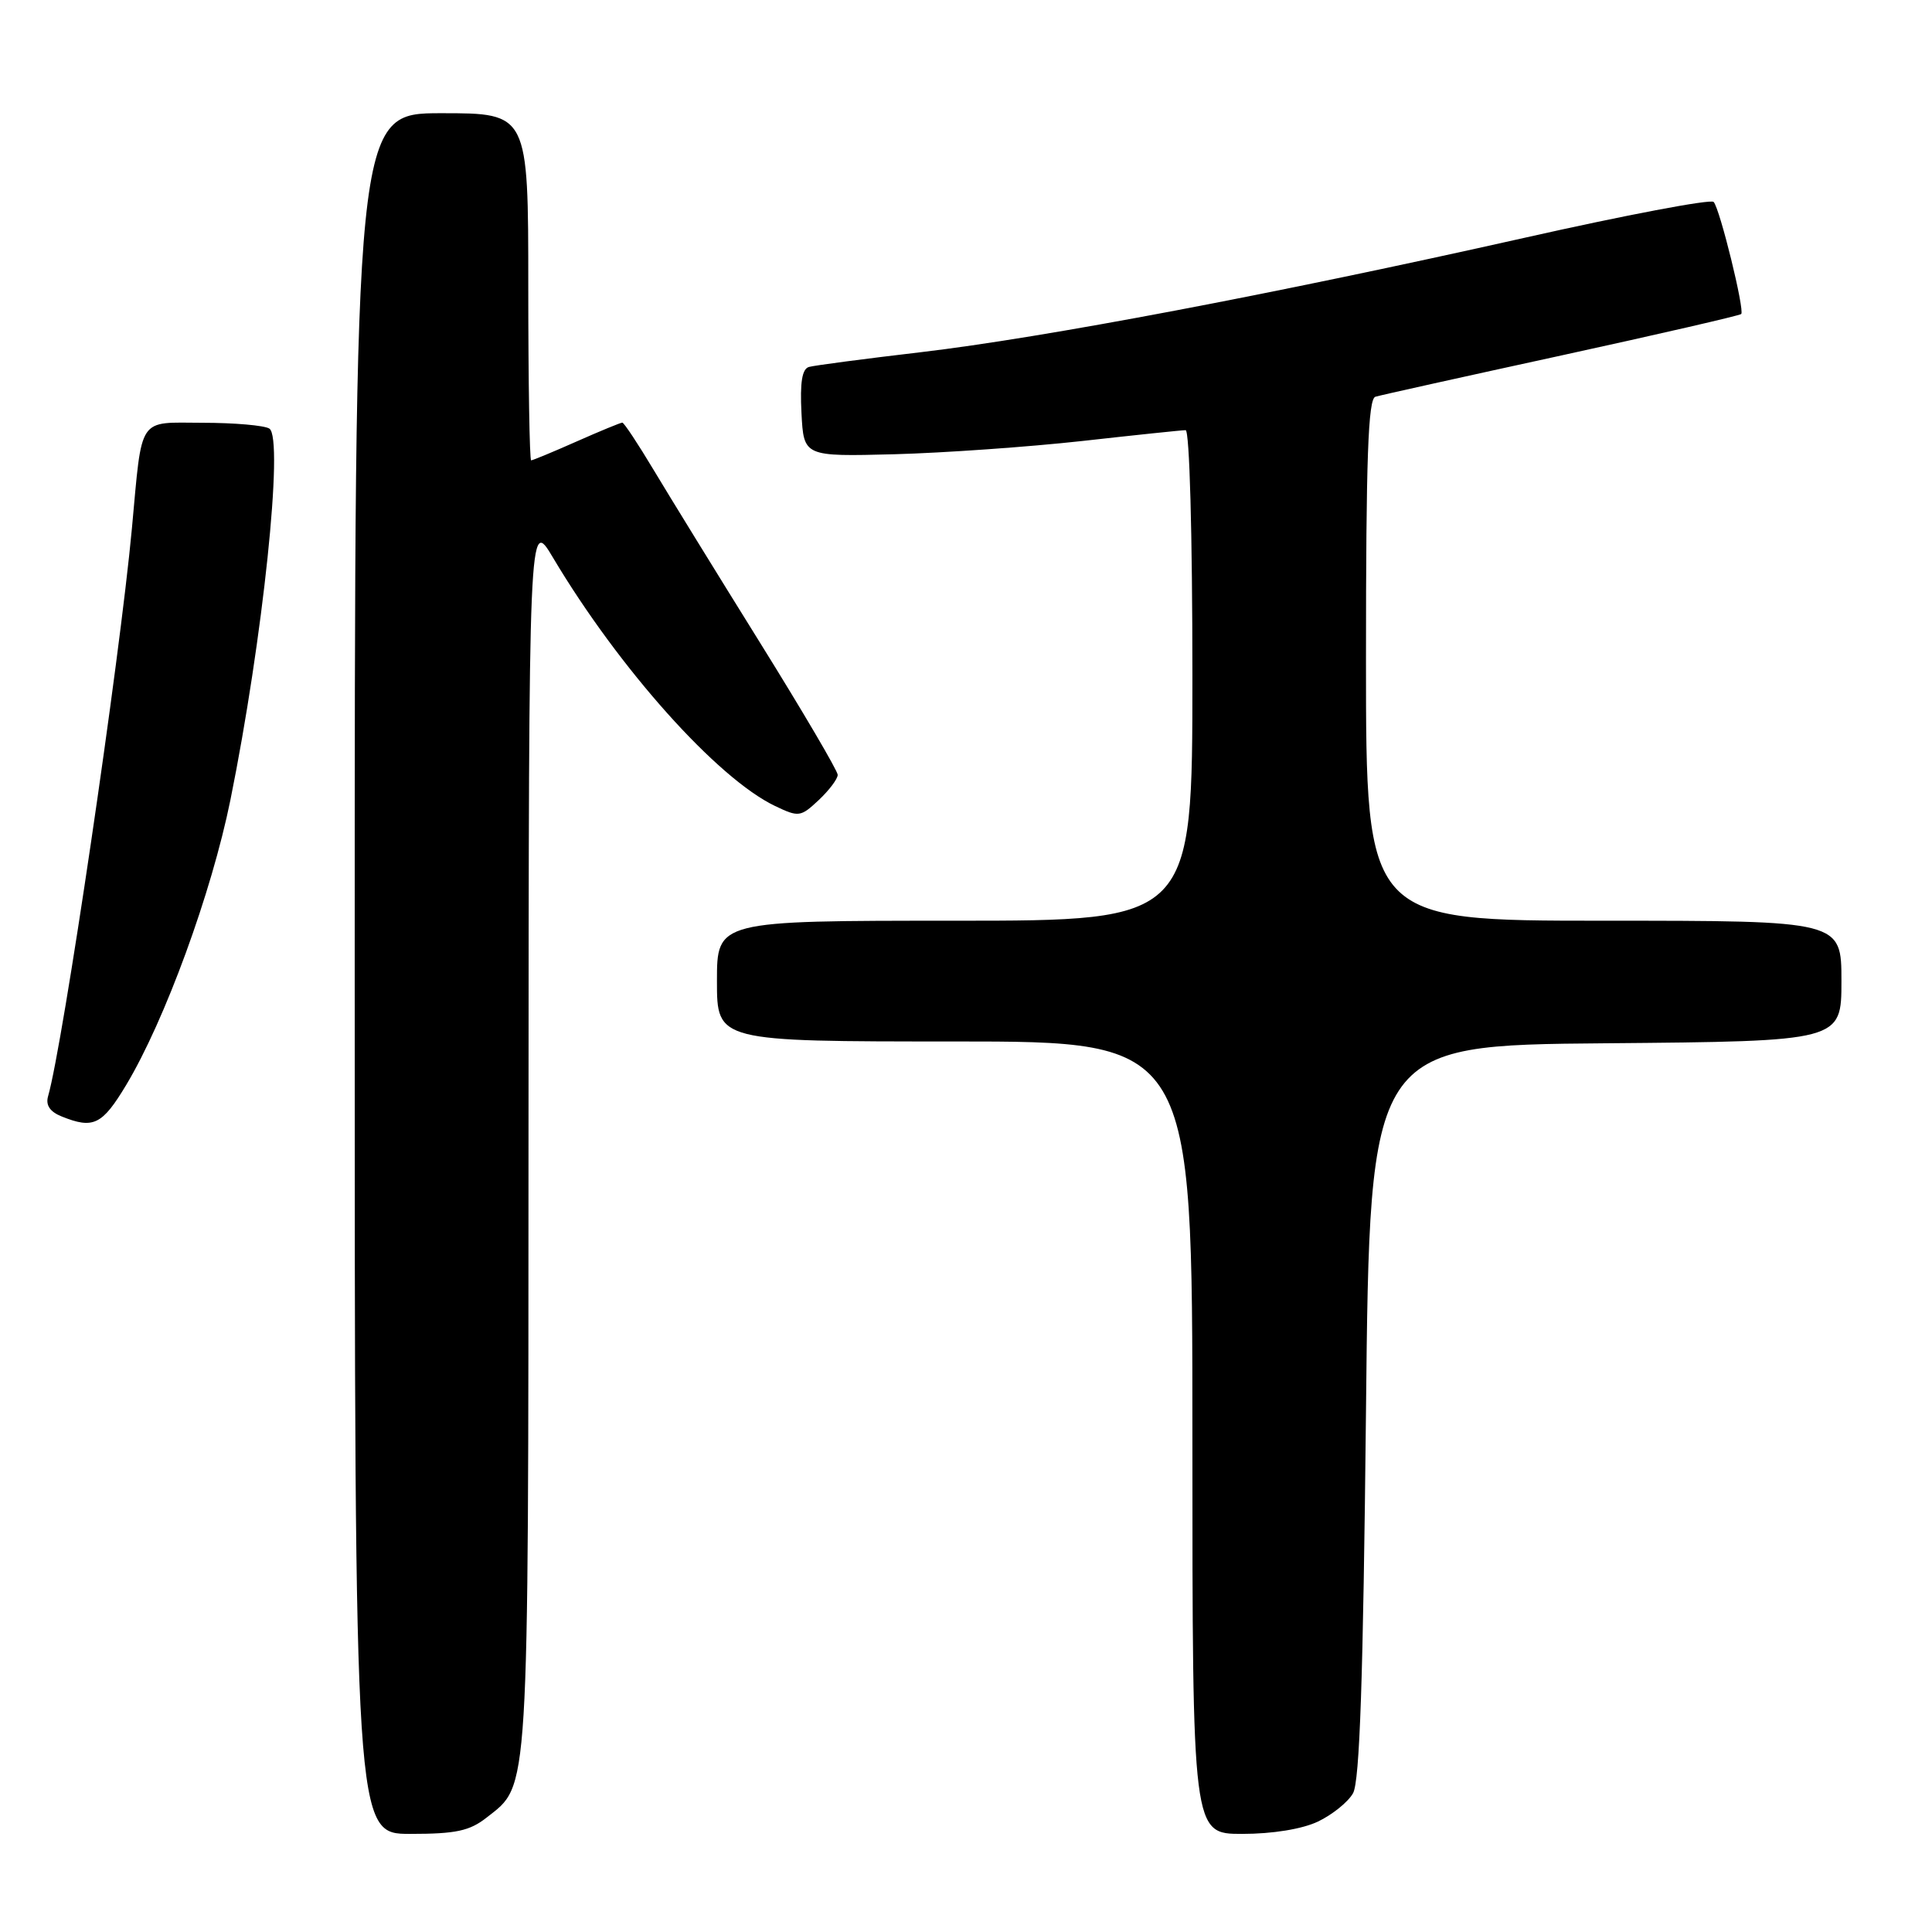 <?xml version="1.0" encoding="UTF-8" standalone="no"?>
<!DOCTYPE svg PUBLIC "-//W3C//DTD SVG 1.1//EN" "http://www.w3.org/Graphics/SVG/1.1/DTD/svg11.dtd" >
<svg xmlns="http://www.w3.org/2000/svg" xmlns:xlink="http://www.w3.org/1999/xlink" version="1.1" viewBox="0 0 256 256">
 <g >
 <path fill="currentColor"
d=" M 64.49 240.83 C 70.16 236.37 70.00 239.03 70.03 150.28 C 70.07 68.50 70.07 68.50 73.28 73.90 C 82.05 88.62 95.04 103.14 102.70 106.80 C 105.84 108.30 106.09 108.26 108.49 106.01 C 109.87 104.71 111.00 103.21 111.00 102.67 C 111.00 102.14 106.35 94.23 100.67 85.10 C 94.99 75.97 88.66 65.69 86.60 62.25 C 84.54 58.81 82.68 56.00 82.46 56.00 C 82.24 56.00 79.51 57.12 76.40 58.50 C 73.29 59.88 70.58 61.00 70.38 61.00 C 70.17 61.00 70.00 50.65 70.00 38.00 C 70.00 15.00 70.00 15.00 58.50 15.00 C 47.00 15.00 47.00 15.00 47.00 129.00 C 47.00 243.00 47.00 243.00 54.37 243.00 C 60.41 243.00 62.23 242.61 64.49 240.83 Z  M 174.63 241.37 C 176.52 240.47 178.62 238.79 179.28 237.62 C 180.17 236.07 180.63 222.44 181.00 187.00 C 181.50 138.50 181.50 138.50 212.75 138.24 C 244.00 137.97 244.00 137.97 244.00 129.99 C 244.00 122.00 244.00 122.00 212.50 122.00 C 181.00 122.00 181.00 122.00 181.00 87.47 C 181.00 60.71 181.28 52.85 182.25 52.57 C 182.94 52.36 194.04 49.90 206.93 47.09 C 219.81 44.28 230.52 41.81 230.72 41.61 C 231.20 41.13 227.91 27.71 227.07 26.76 C 226.71 26.35 215.41 28.49 201.96 31.52 C 168.88 38.95 138.30 44.75 122.00 46.67 C 114.58 47.54 107.91 48.42 107.20 48.62 C 106.28 48.87 105.99 50.65 106.20 54.74 C 106.50 60.50 106.50 60.50 118.50 60.19 C 125.10 60.01 136.28 59.22 143.35 58.44 C 150.41 57.65 156.60 57.00 157.10 57.00 C 157.62 57.00 158.00 70.78 158.00 89.50 C 158.00 122.00 158.00 122.00 126.50 122.00 C 95.00 122.00 95.00 122.00 95.00 130.00 C 95.00 138.00 95.00 138.00 126.50 138.00 C 158.00 138.00 158.00 138.00 158.00 190.50 C 158.00 243.00 158.00 243.00 164.60 243.00 C 168.63 243.00 172.54 242.36 174.63 241.37 Z  M 16.73 143.75 C 21.86 135.19 28.03 118.31 30.53 106.00 C 34.82 84.81 37.64 58.02 35.69 56.79 C 35.04 56.37 31.05 56.02 26.84 56.02 C 18.18 56.00 18.87 54.96 17.48 70.00 C 15.87 87.45 8.33 138.50 6.37 145.26 C 6.03 146.44 6.62 147.32 8.18 147.94 C 12.38 149.63 13.54 149.06 16.73 143.75 Z "/>
</g>
</svg>